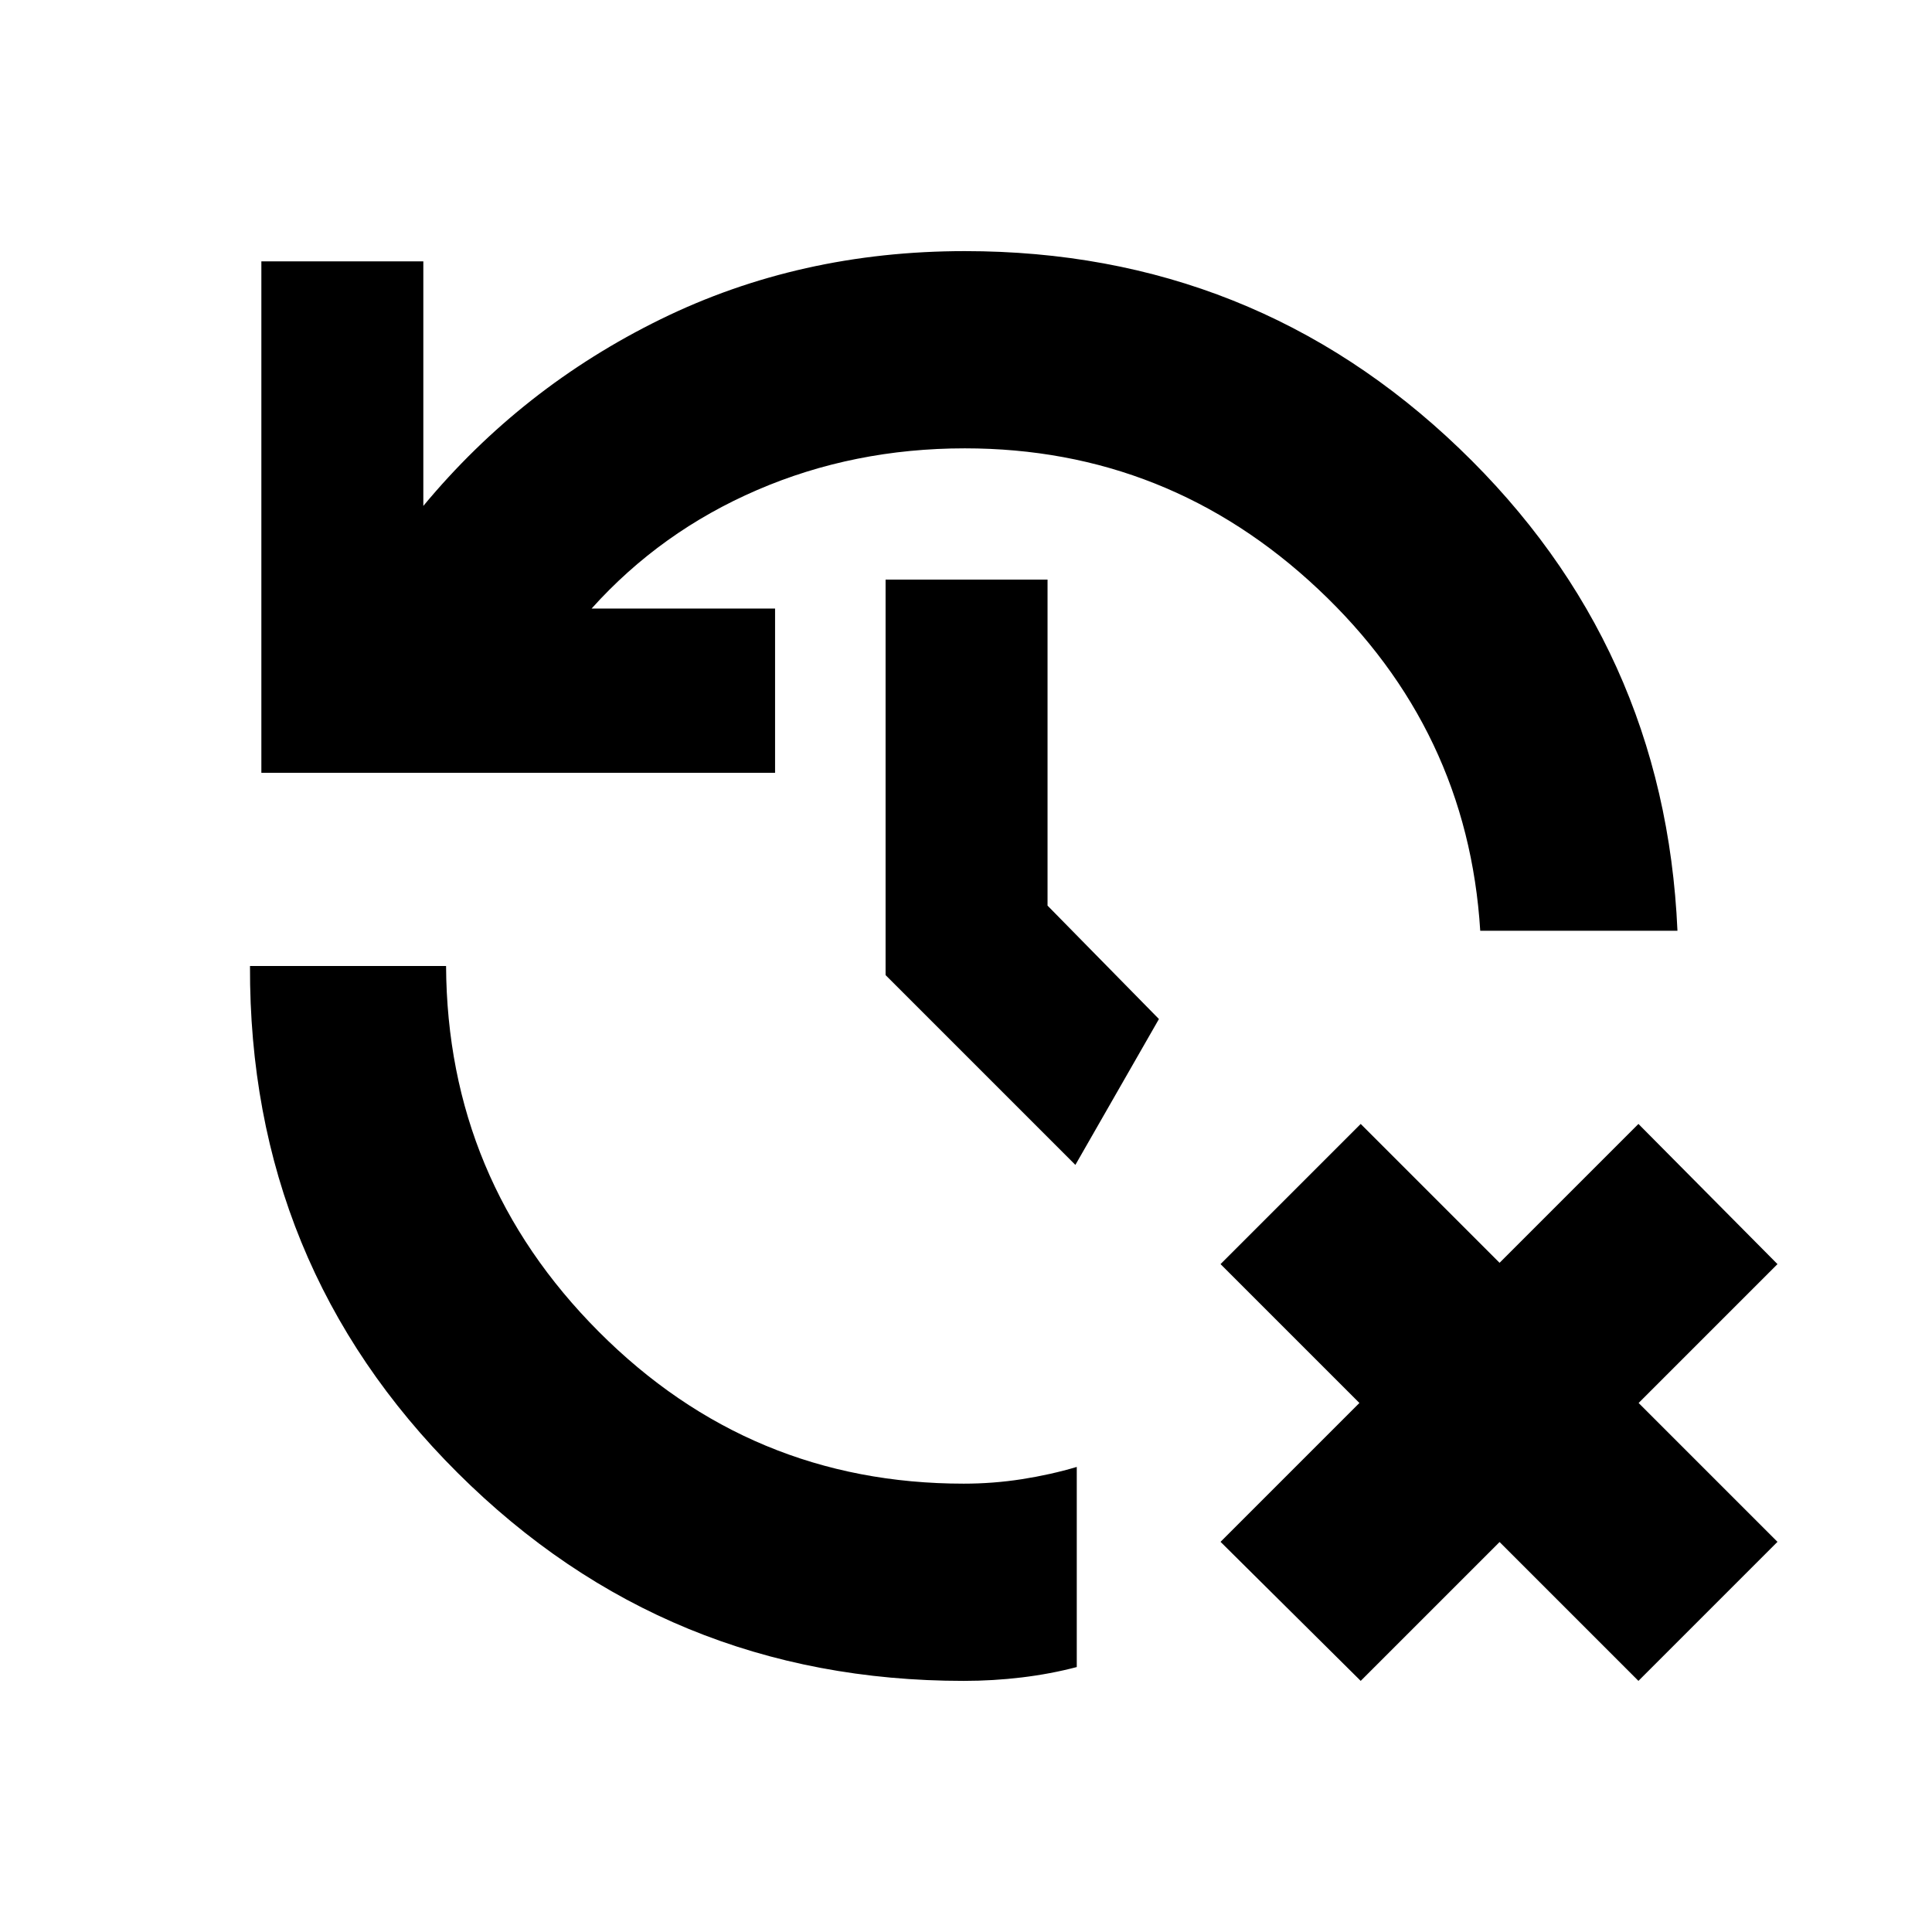 <svg xmlns="http://www.w3.org/2000/svg" height="20" viewBox="0 -960 960 960" width="20"><path d="m676.13-124.78-69.65-69.09 69-69-69-69 69.65-69.65 69 69 69-69 69.09 69.65-69 69 69 69-69.09 69.09-69-69-69 69Zm-197.26 0q-147.73 0-251.48-103.37Q123.65-331.52 124.22-480h97.43q.57 106.17 75.87 181.7 75.29 75.52 181.35 75.52 14.65 0 28.89-2.22t27.28-6.09v99.44q-13.04 3.43-27.28 5.15-14.24 1.72-28.89 1.72ZM129.87-576v-254.13h80.48v121.52q48.82-58.87 117.89-92.74 69.06-33.87 151.19-33.87 143.4 0 245.64 98 102.23 98 108.45 239.7h-98q-6.22-99.96-80.61-169.83-74.39-69.87-175.48-69.87-55.21 0-103.19 20.7-47.98 20.69-82.28 58.91h91.17V-576H129.87Zm404.48 194.83-94.31-94.31V-672h80.48v162l55.35 56.35-41.52 72.48Z"/></svg>